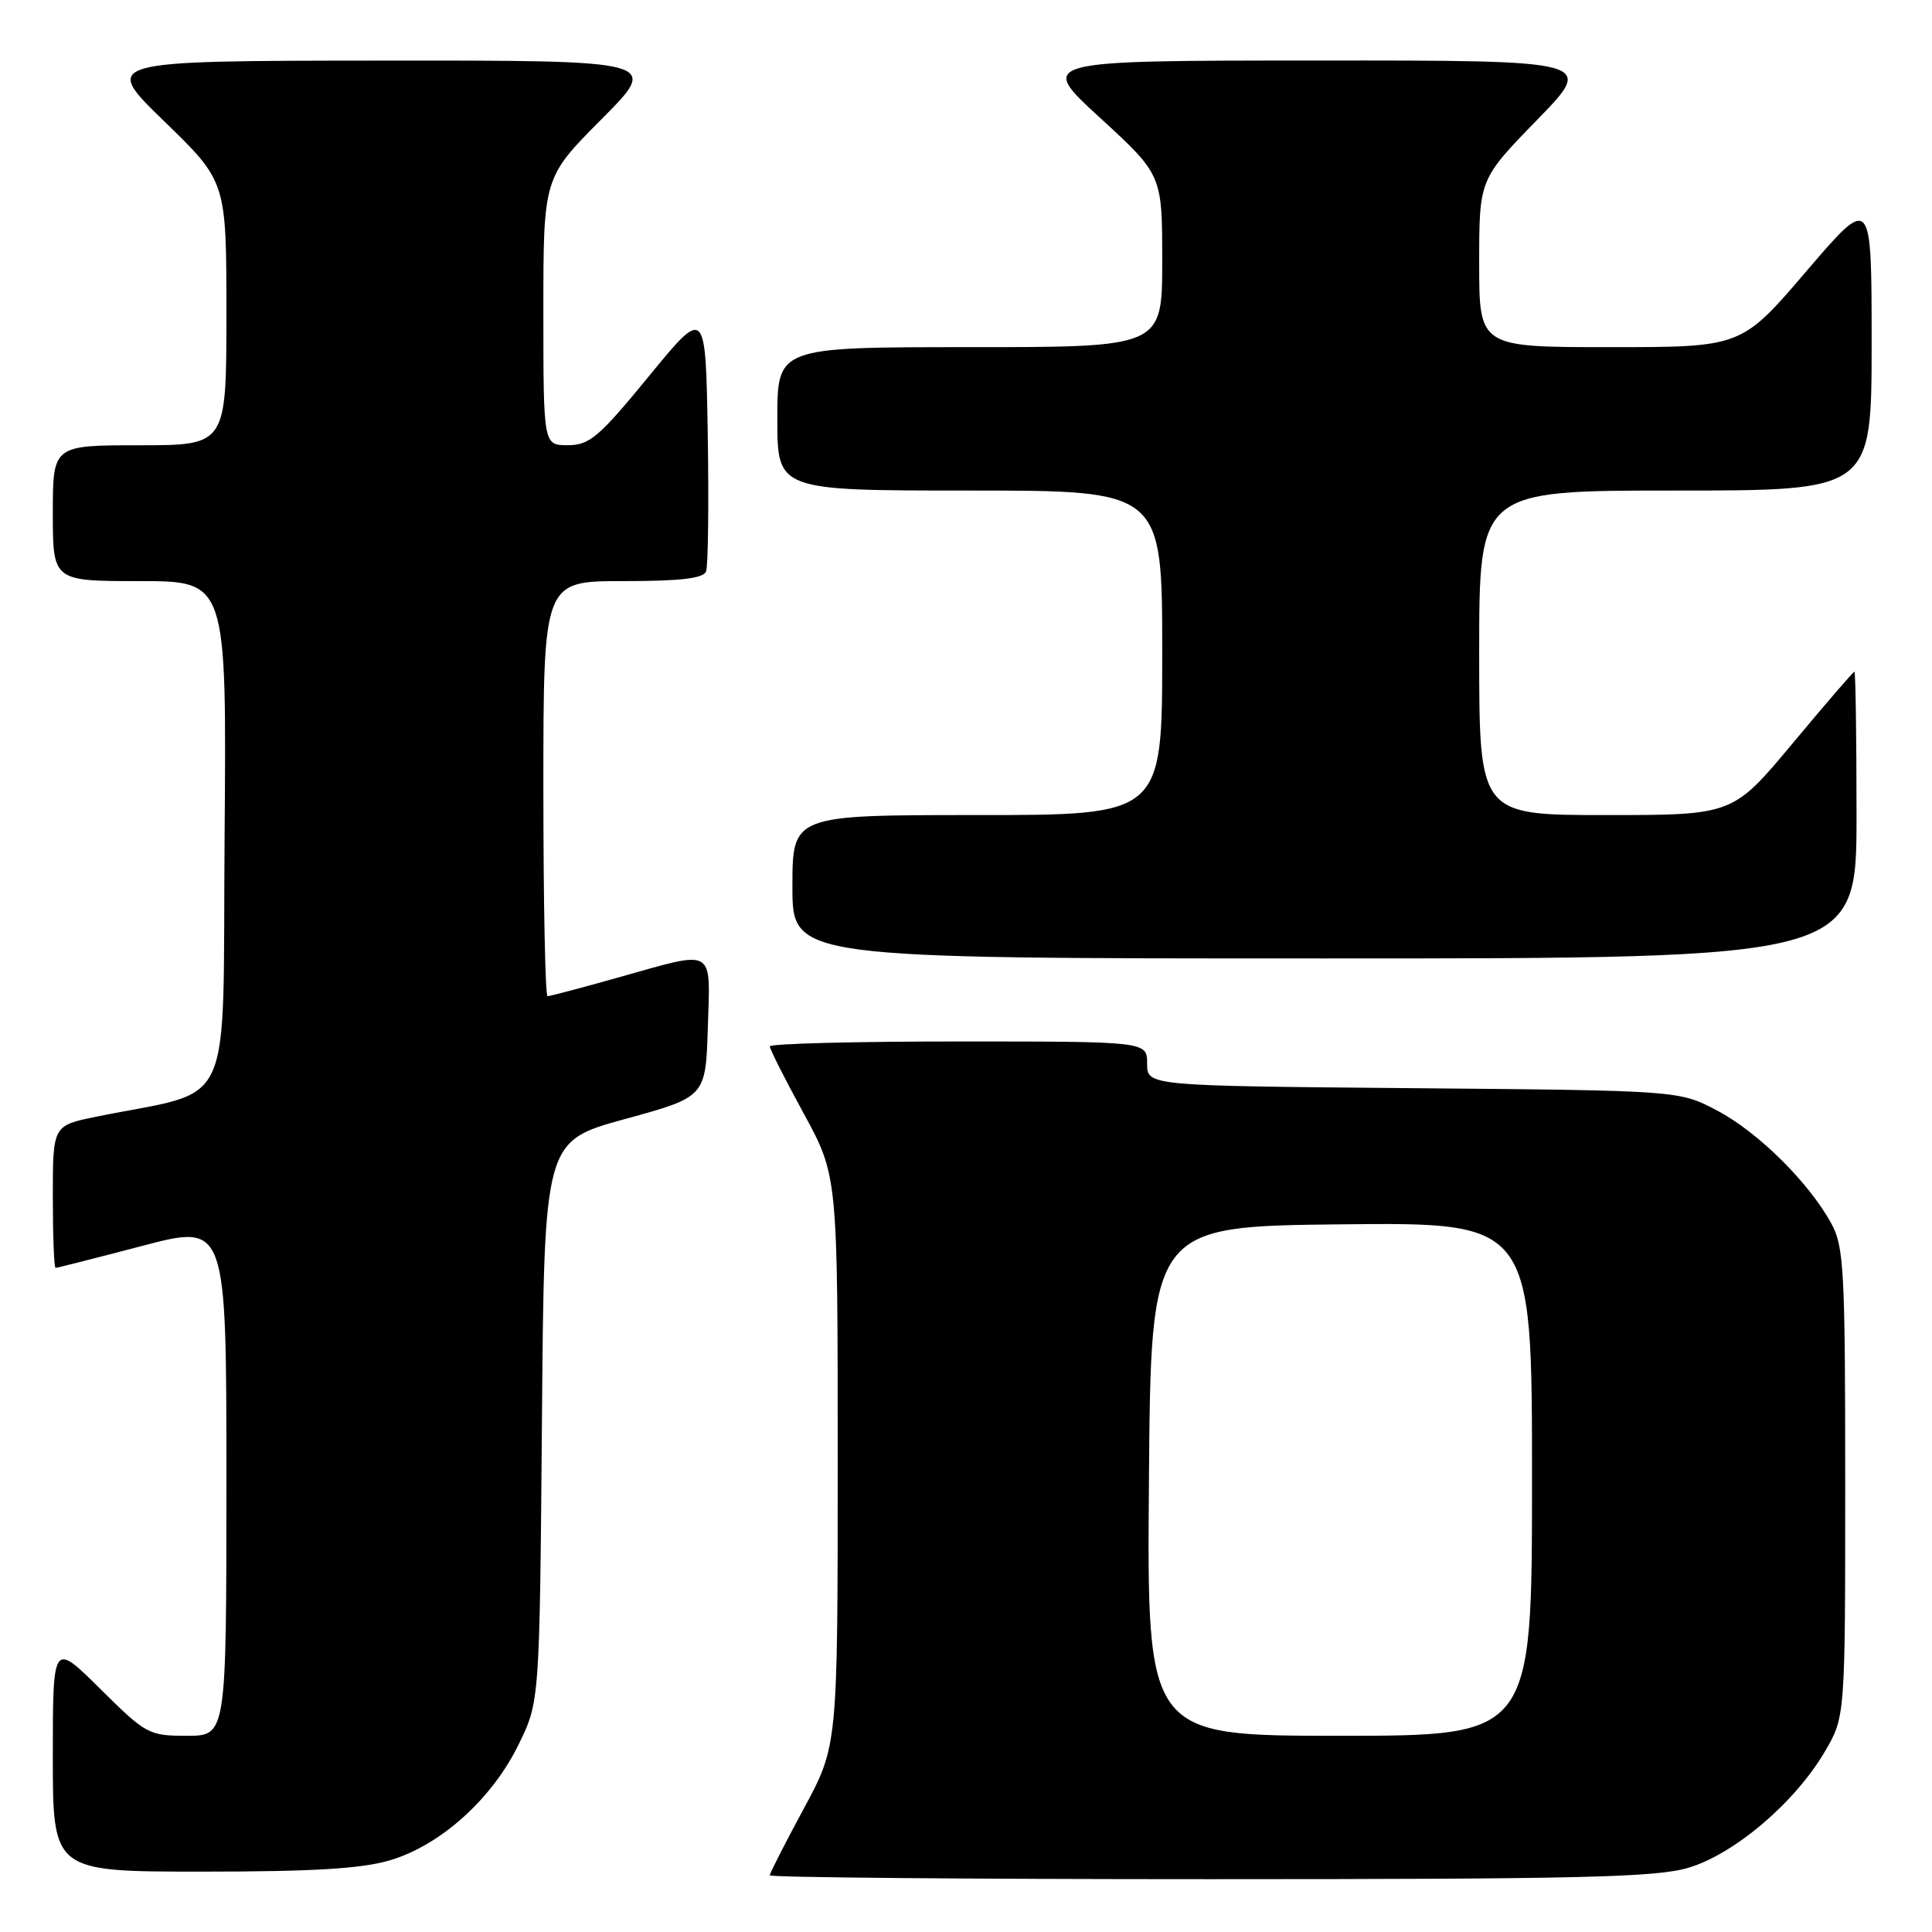 <?xml version="1.0" encoding="UTF-8" standalone="no"?>
<!DOCTYPE svg PUBLIC "-//W3C//DTD SVG 1.1//EN" "http://www.w3.org/Graphics/SVG/1.1/DTD/svg11.dtd" >
<svg xmlns="http://www.w3.org/2000/svg" xmlns:xlink="http://www.w3.org/1999/xlink" version="1.1" viewBox="0 0 256 256">
 <g >
 <path fill="currentColor"
d=" M 223.72 247.49 C 229.80 245.68 237.82 238.87 241.78 232.13 C 244.50 227.50 244.50 227.50 244.50 196.50 C 244.50 168.32 244.33 165.19 242.67 162.14 C 239.70 156.69 232.96 150.02 227.54 147.16 C 222.50 144.50 222.50 144.50 187.25 144.19 C 152.00 143.88 152.00 143.88 152.00 140.94 C 152.00 138.00 152.00 138.00 127.00 138.00 C 113.25 138.00 102.00 138.29 102.00 138.65 C 102.00 139.01 104.02 143.01 106.50 147.55 C 111.00 155.81 111.00 155.81 111.00 193.57 C 111.00 231.34 111.00 231.34 106.50 239.66 C 104.03 244.24 102.00 248.21 102.00 248.49 C 102.00 248.77 128.24 249.00 160.32 249.00 C 209.42 249.00 219.44 248.76 223.72 247.49 Z  M 51.67 246.50 C 58.35 244.52 65.17 238.40 68.69 231.21 C 71.50 225.50 71.50 225.50 71.81 188.36 C 72.11 151.21 72.11 151.21 82.81 148.28 C 93.50 145.35 93.50 145.35 93.79 136.18 C 94.12 125.42 94.91 125.87 82.00 129.50 C 77.11 130.88 72.86 132.00 72.55 132.00 C 72.25 132.00 72.00 119.62 72.00 104.50 C 72.00 77.00 72.00 77.00 82.53 77.00 C 90.19 77.00 93.20 76.65 93.56 75.71 C 93.83 75.01 93.93 66.83 93.78 57.55 C 93.50 40.68 93.50 40.68 86.00 49.83 C 79.36 57.93 78.13 58.98 75.25 58.99 C 72.00 59.00 72.00 59.00 72.00 41.27 C 72.00 23.54 72.00 23.54 79.73 15.77 C 87.45 8.00 87.45 8.00 50.48 8.03 C 13.50 8.06 13.50 8.06 21.75 16.06 C 30.00 24.06 30.00 24.06 30.00 41.53 C 30.00 59.00 30.00 59.00 18.50 59.00 C 7.00 59.00 7.00 59.00 7.00 68.00 C 7.00 77.00 7.00 77.00 18.51 77.00 C 30.03 77.00 30.03 77.00 29.76 110.67 C 29.47 148.31 31.35 144.18 12.75 147.97 C 7.00 149.14 7.00 149.14 7.00 158.57 C 7.00 163.76 7.16 168.00 7.37 168.00 C 7.57 168.00 12.74 166.69 18.87 165.08 C 30.00 162.16 30.00 162.16 30.00 196.08 C 30.00 230.00 30.00 230.00 24.78 230.00 C 19.71 230.00 19.36 229.81 13.28 223.78 C 7.00 217.56 7.00 217.56 7.00 232.78 C 7.00 248.00 7.00 248.00 26.82 248.00 C 41.50 248.00 47.94 247.61 51.67 246.50 Z  M 246.00 108.00 C 246.00 97.55 245.87 89.00 245.72 89.00 C 245.57 89.00 241.88 93.28 237.53 98.50 C 229.61 108.00 229.61 108.00 212.81 108.00 C 196.00 108.00 196.00 108.00 196.00 86.50 C 196.00 65.00 196.00 65.00 222.00 65.00 C 248.00 65.00 248.00 65.00 248.00 45.42 C 248.00 25.84 248.00 25.84 239.37 35.92 C 230.75 46.00 230.75 46.00 213.37 46.00 C 196.00 46.00 196.00 46.00 196.00 34.89 C 196.00 23.77 196.00 23.77 203.67 15.89 C 211.35 8.00 211.35 8.00 174.42 8.02 C 137.50 8.03 137.50 8.03 145.75 15.60 C 154.00 23.17 154.00 23.17 154.00 34.59 C 154.00 46.00 154.00 46.00 128.50 46.00 C 103.00 46.00 103.00 46.00 103.00 55.50 C 103.00 65.00 103.00 65.00 128.50 65.00 C 154.00 65.00 154.00 65.00 154.00 86.50 C 154.00 108.00 154.00 108.00 129.50 108.00 C 105.00 108.00 105.00 108.00 105.00 117.50 C 105.00 127.00 105.00 127.00 175.50 127.00 C 246.00 127.00 246.00 127.00 246.00 108.00 Z  M 152.24 196.25 C 152.50 162.50 152.50 162.50 177.75 162.23 C 203.00 161.97 203.00 161.97 203.00 195.98 C 203.00 230.00 203.00 230.00 177.49 230.00 C 151.97 230.00 151.97 230.00 152.24 196.25 Z "/>
</g>
</svg>